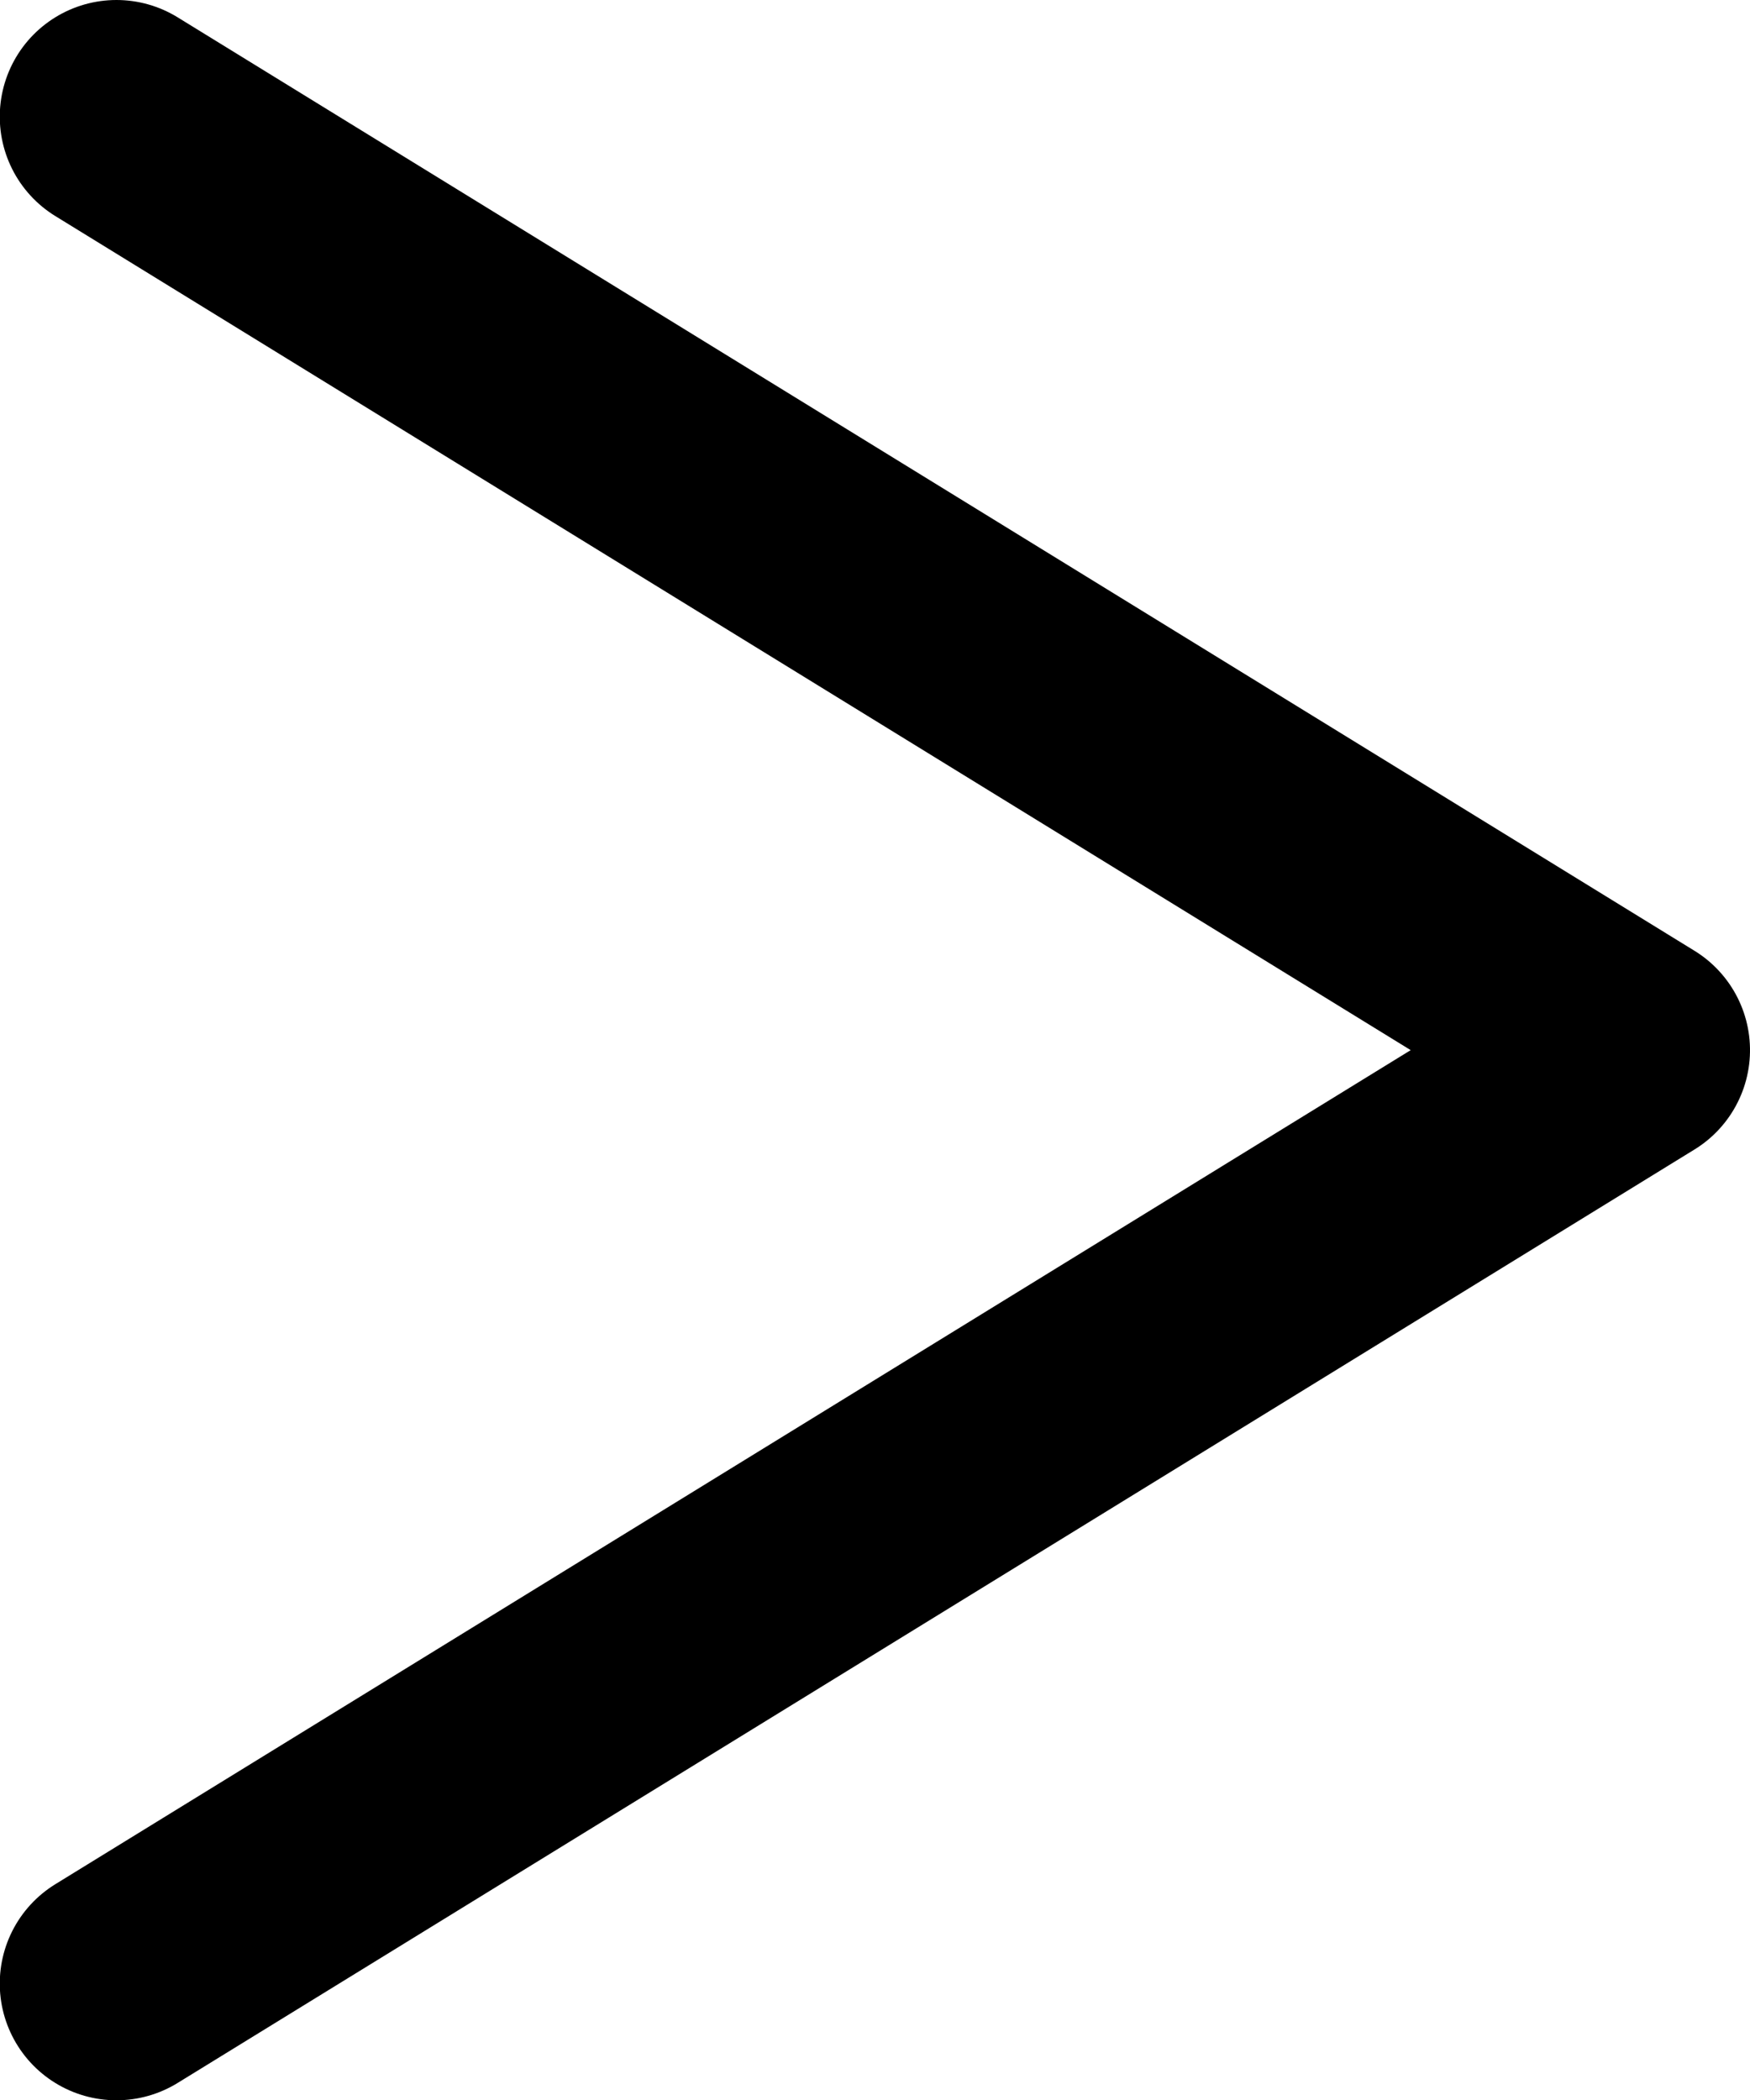 <svg xmlns="http://www.w3.org/2000/svg" width="14.998" height="18" viewBox="0 0 14.998 18">
  <path id="next-btn" d="M16.352,0l-8,13Zm-16,0,8,13Z" transform="translate(0.998 17.352) rotate(-90)" fill="none" stroke="#000" stroke-linecap="round" stroke-linejoin="round" stroke-width="2"/>
</svg>
